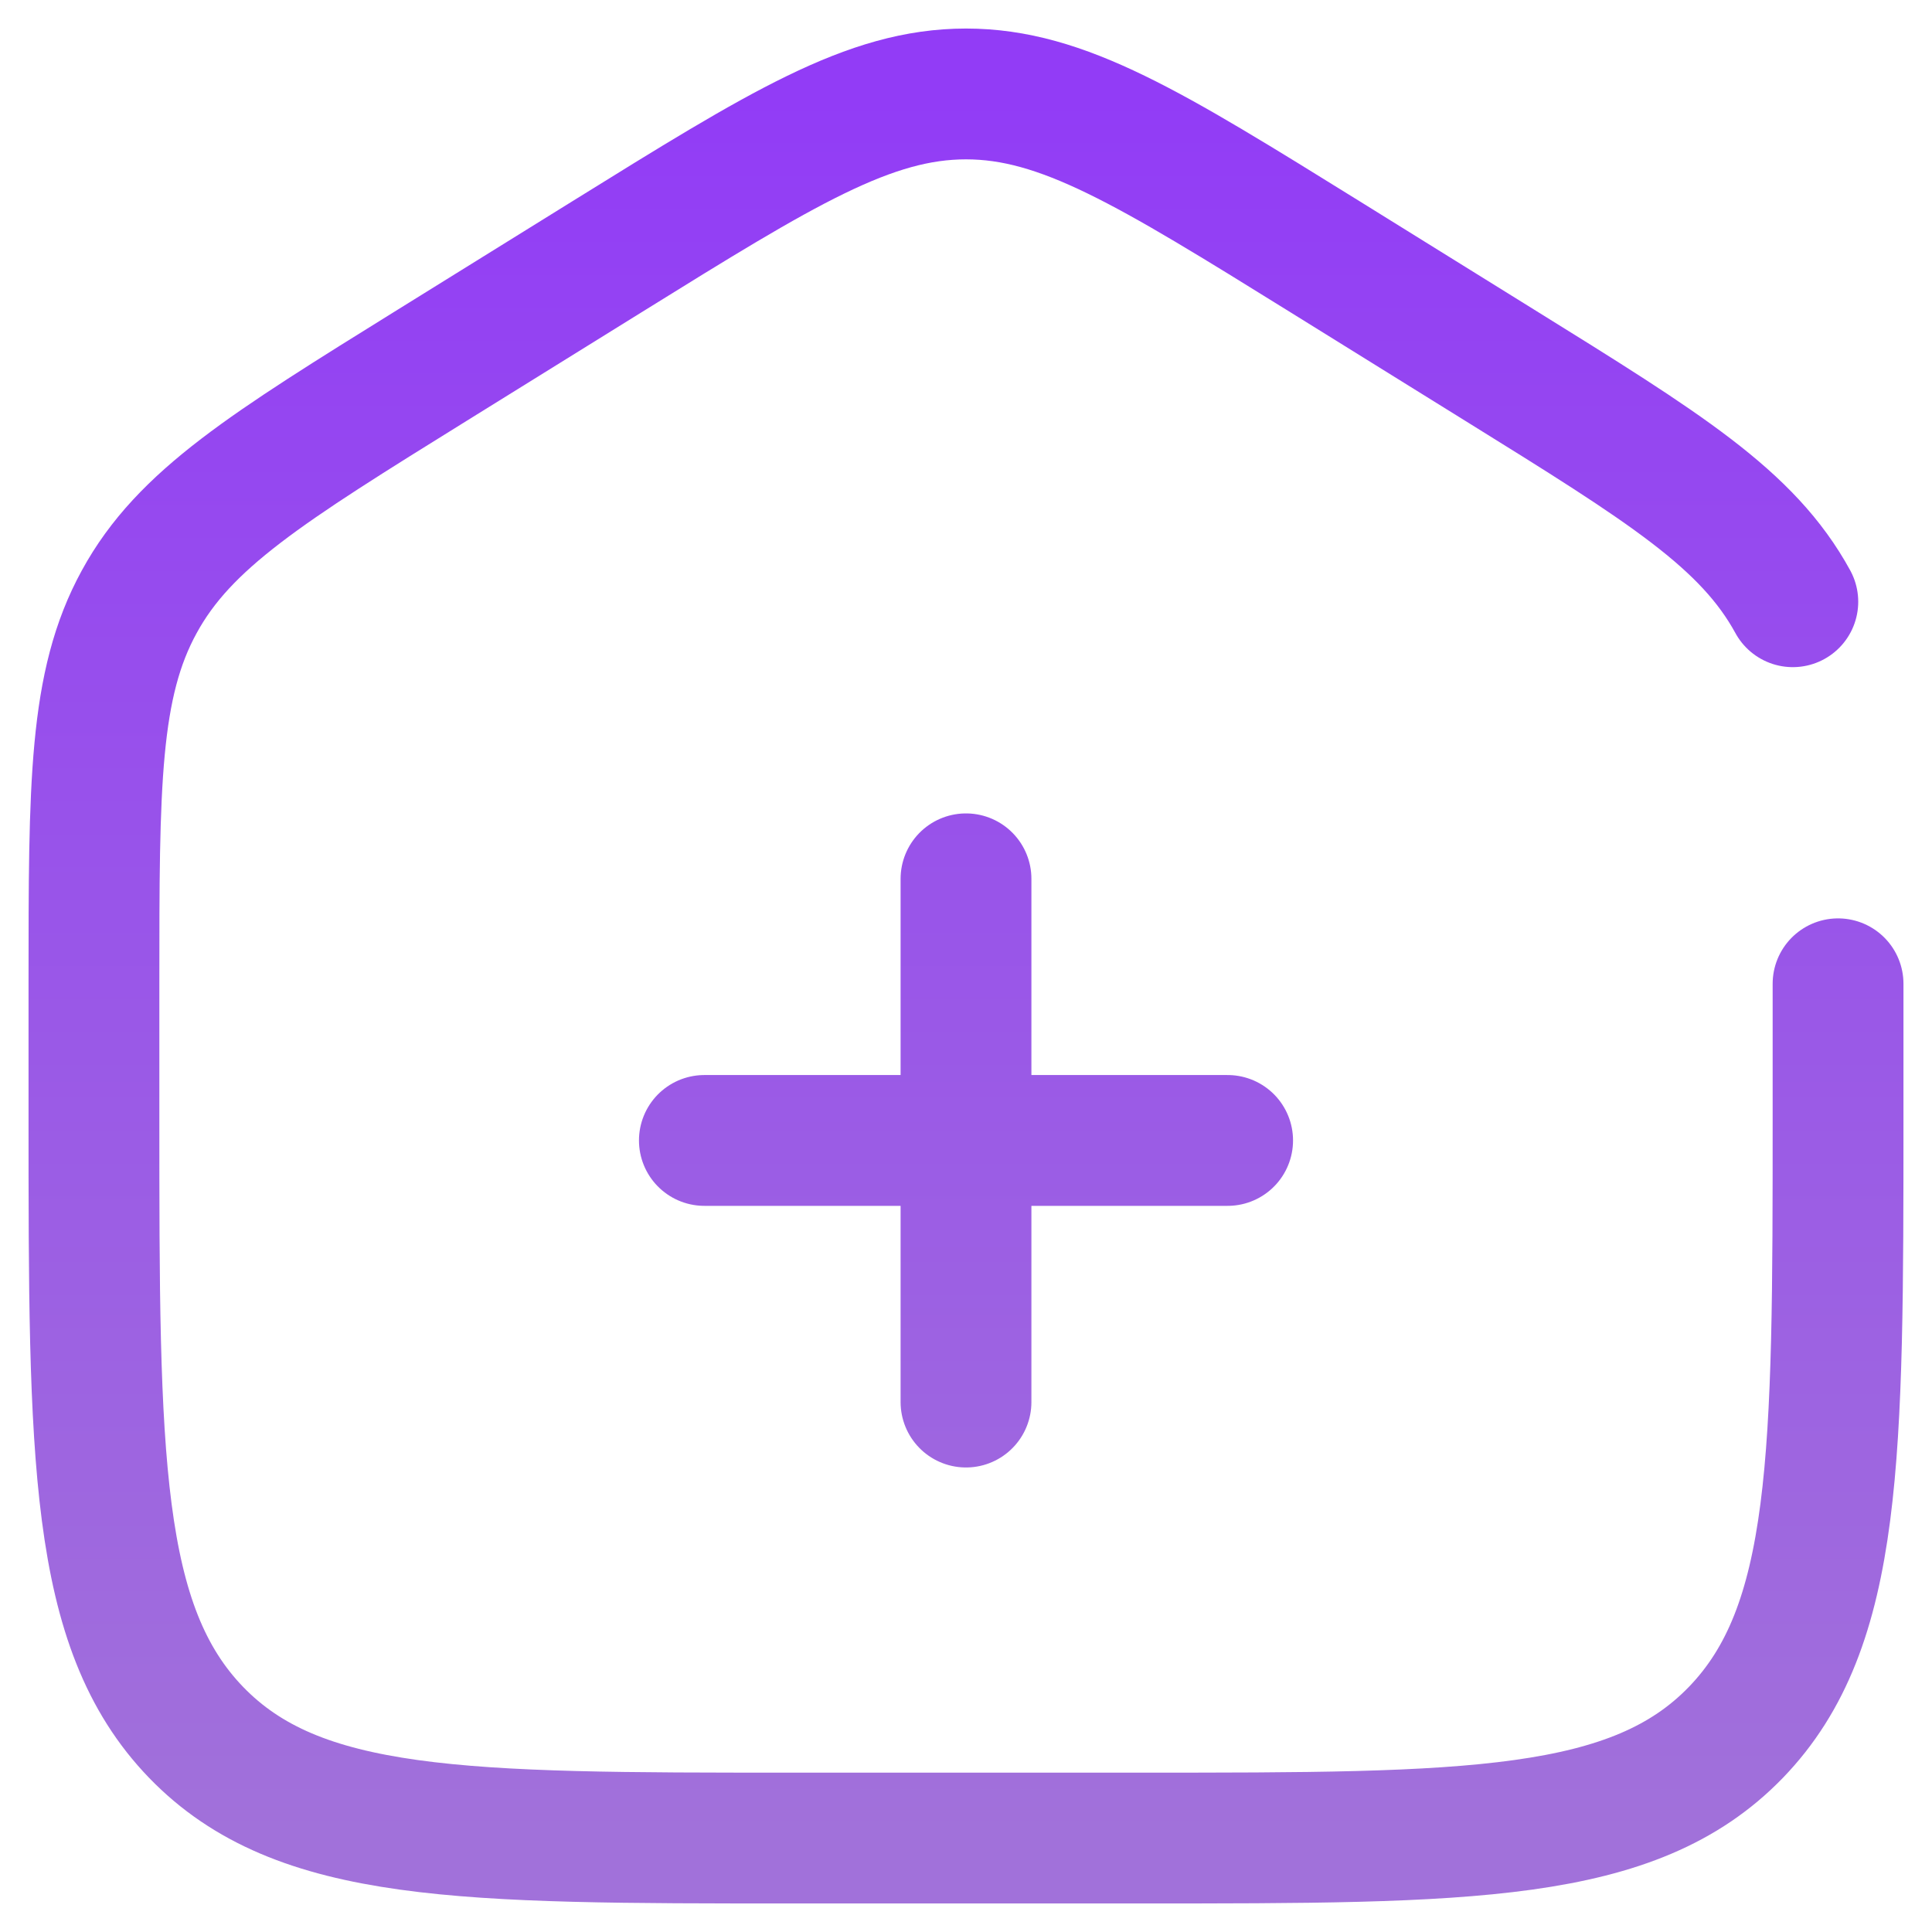 <svg width="24" height="24" viewBox="0 0 24 24" fill="none" xmlns="http://www.w3.org/2000/svg">
<path d="M15.25 14.167H12M12 14.167H8.75M12 14.167V10.917M12 14.167V17.417M22.833 12.221V13.869C22.833 18.094 22.833 20.207 21.564 21.52C20.294 22.833 18.252 22.833 14.166 22.833H9.833C5.748 22.833 3.705 22.833 2.436 21.52C1.168 20.207 1.167 18.095 1.167 13.869V12.221C1.167 9.741 1.167 8.502 1.73 7.475C2.291 6.447 3.319 5.81 5.374 4.534L7.541 3.189C9.713 1.841 10.8 1.167 12 1.167C13.2 1.167 14.286 1.841 16.459 3.189L18.625 4.534C20.681 5.81 21.709 6.447 22.271 7.475" stroke="url(#paint0_linear_176_499)" stroke-width="1.625" stroke-linecap="round"/>
<defs>
<linearGradient id="paint0_linear_176_499" x1="12" y1="1.167" x2="12" y2="22.833" gradientUnits="userSpaceOnUse">
<stop stop-color="#923CF6"/>
<stop offset="1" stop-color="#A171DA"/>
</linearGradient>
</defs>
</svg>
